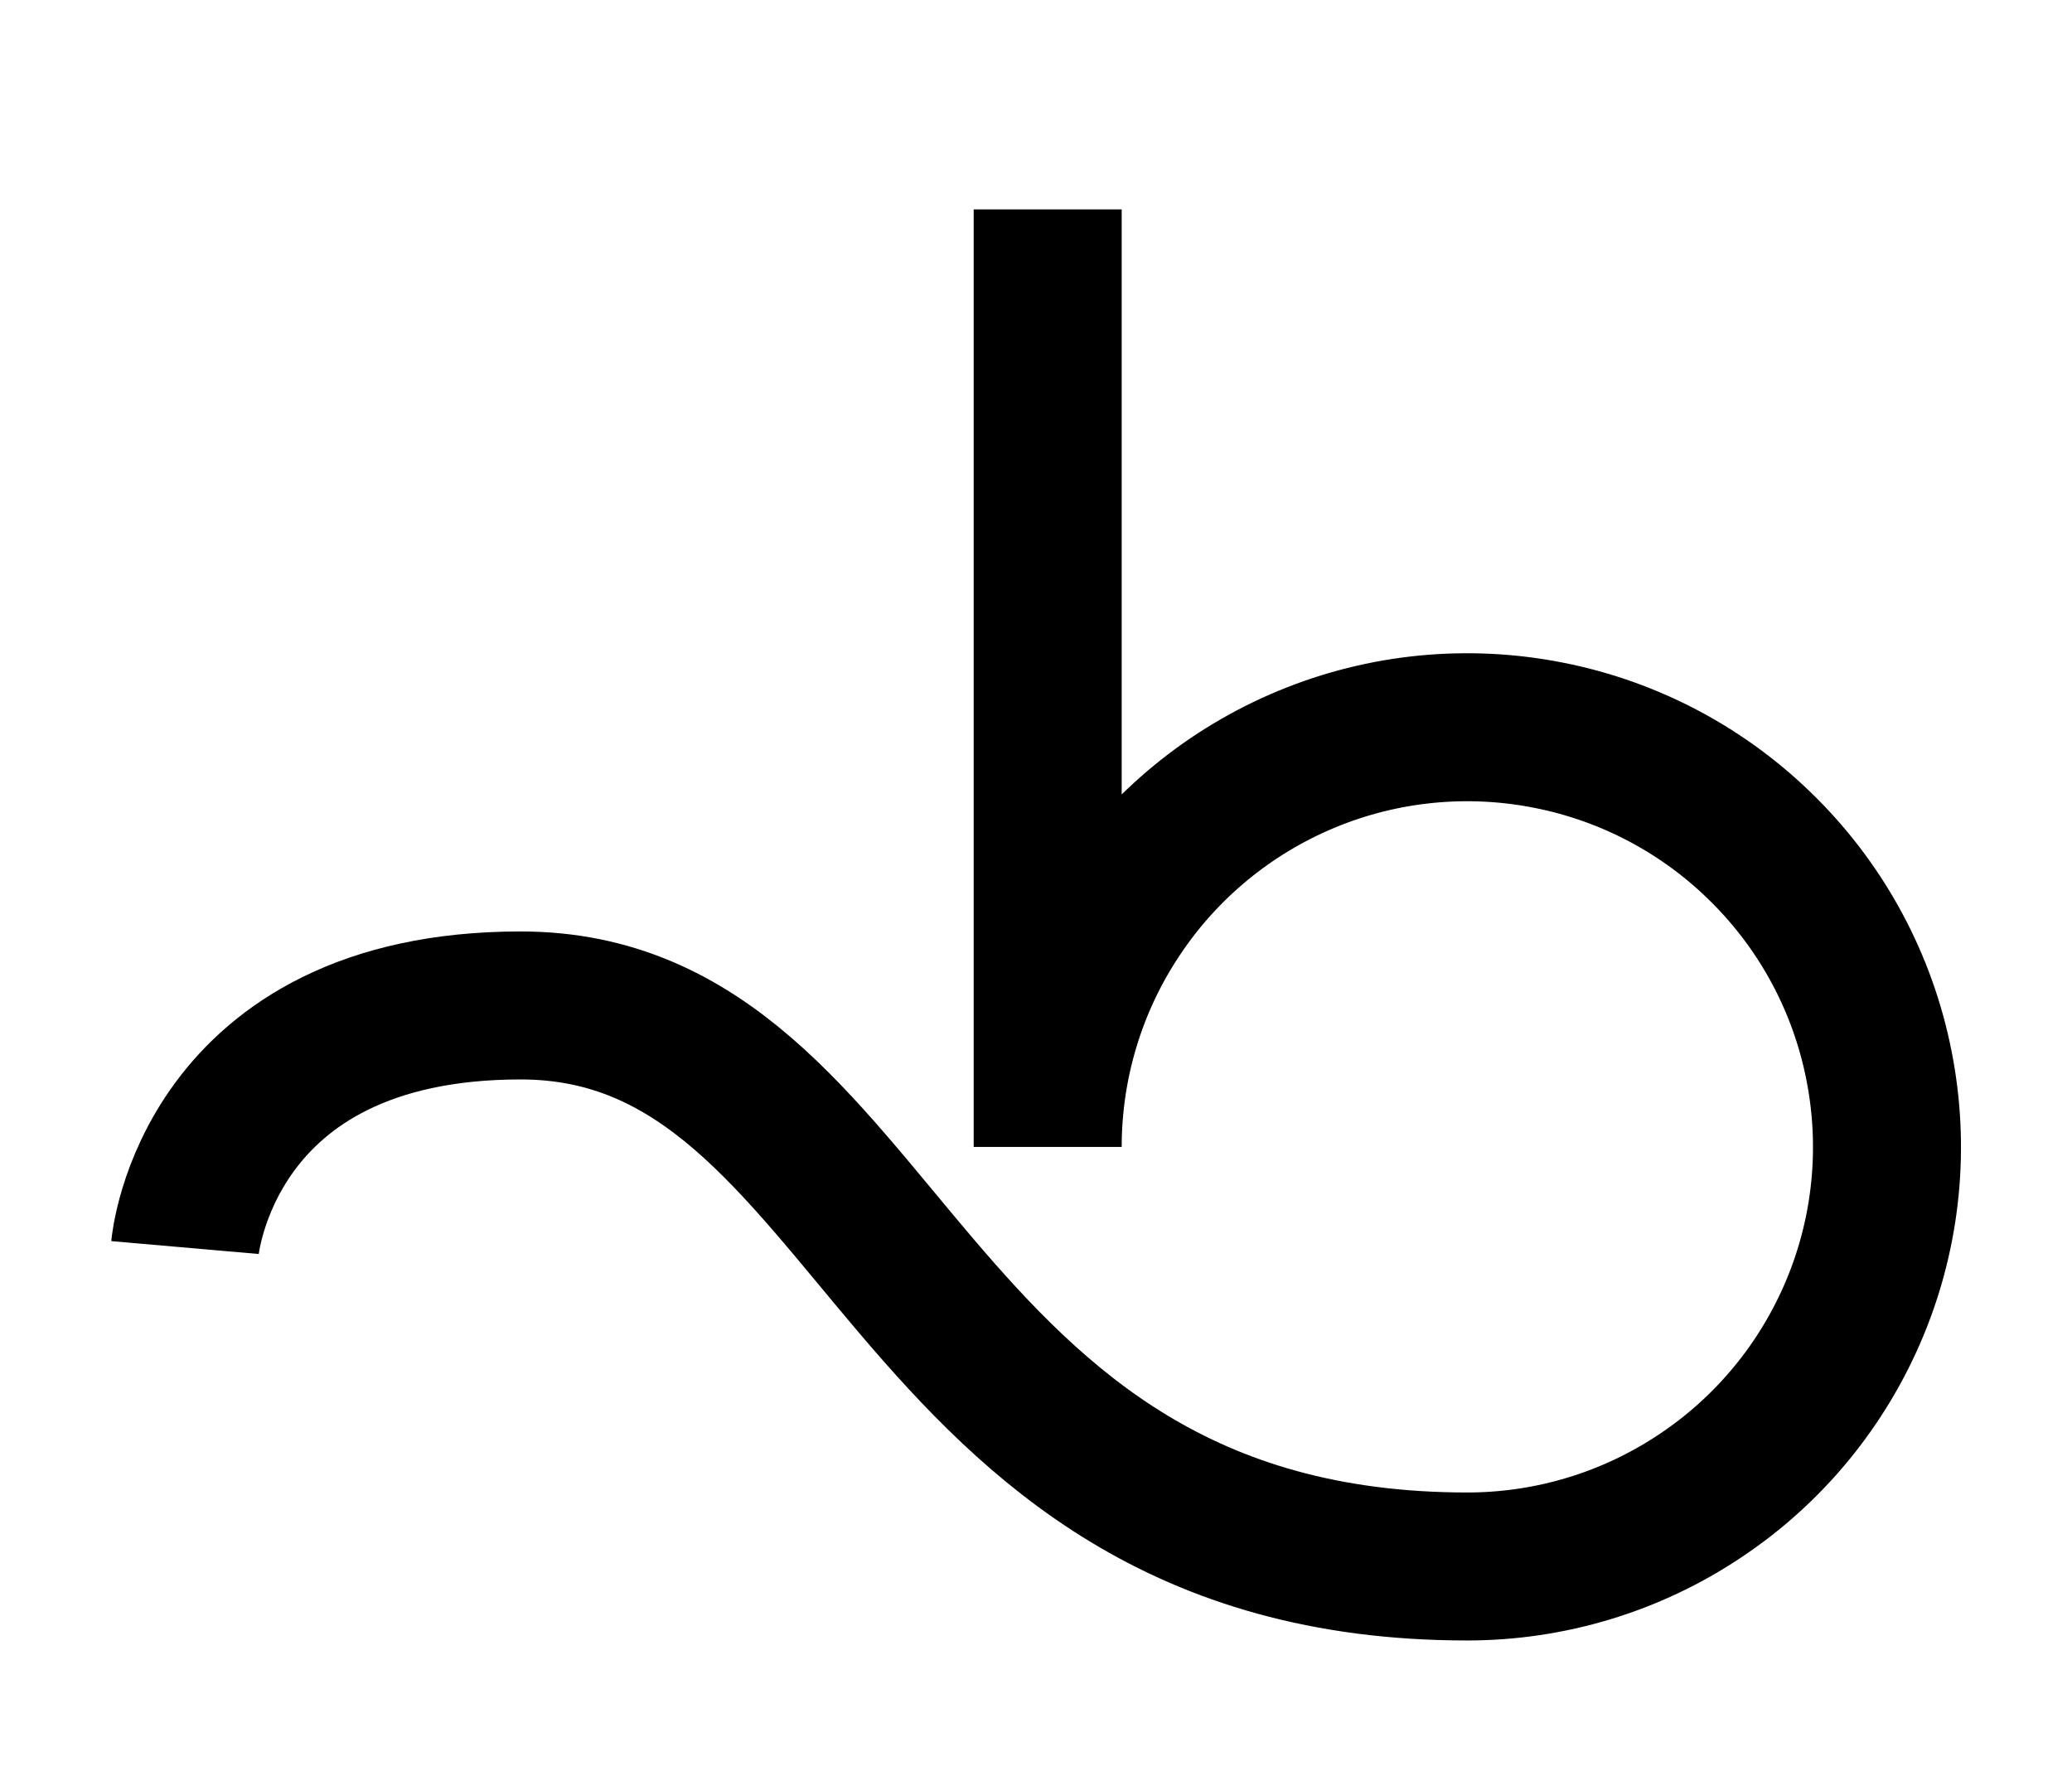 <svg width="14" height="12" viewBox="0 0 14 12" fill="none" xmlns="http://www.w3.org/2000/svg">
<path d="M7.079 1.415V7.75C7.079 7.189 7.245 6.641 7.557 6.175C7.868 5.708 8.311 5.345 8.829 5.13C9.347 4.915 9.917 4.859 10.468 4.969C11.018 5.078 11.523 5.348 11.919 5.745C12.316 6.141 12.586 6.646 12.695 7.196C12.805 7.747 12.749 8.317 12.534 8.835C12.319 9.353 11.956 9.796 11.489 10.107C11.023 10.419 10.475 10.585 9.914 10.585C6.045 10.585 5.988 6.794 3.518 6.794C1.393 6.794 1.25 8.43 1.25 8.43" stroke="black"/>
</svg>
